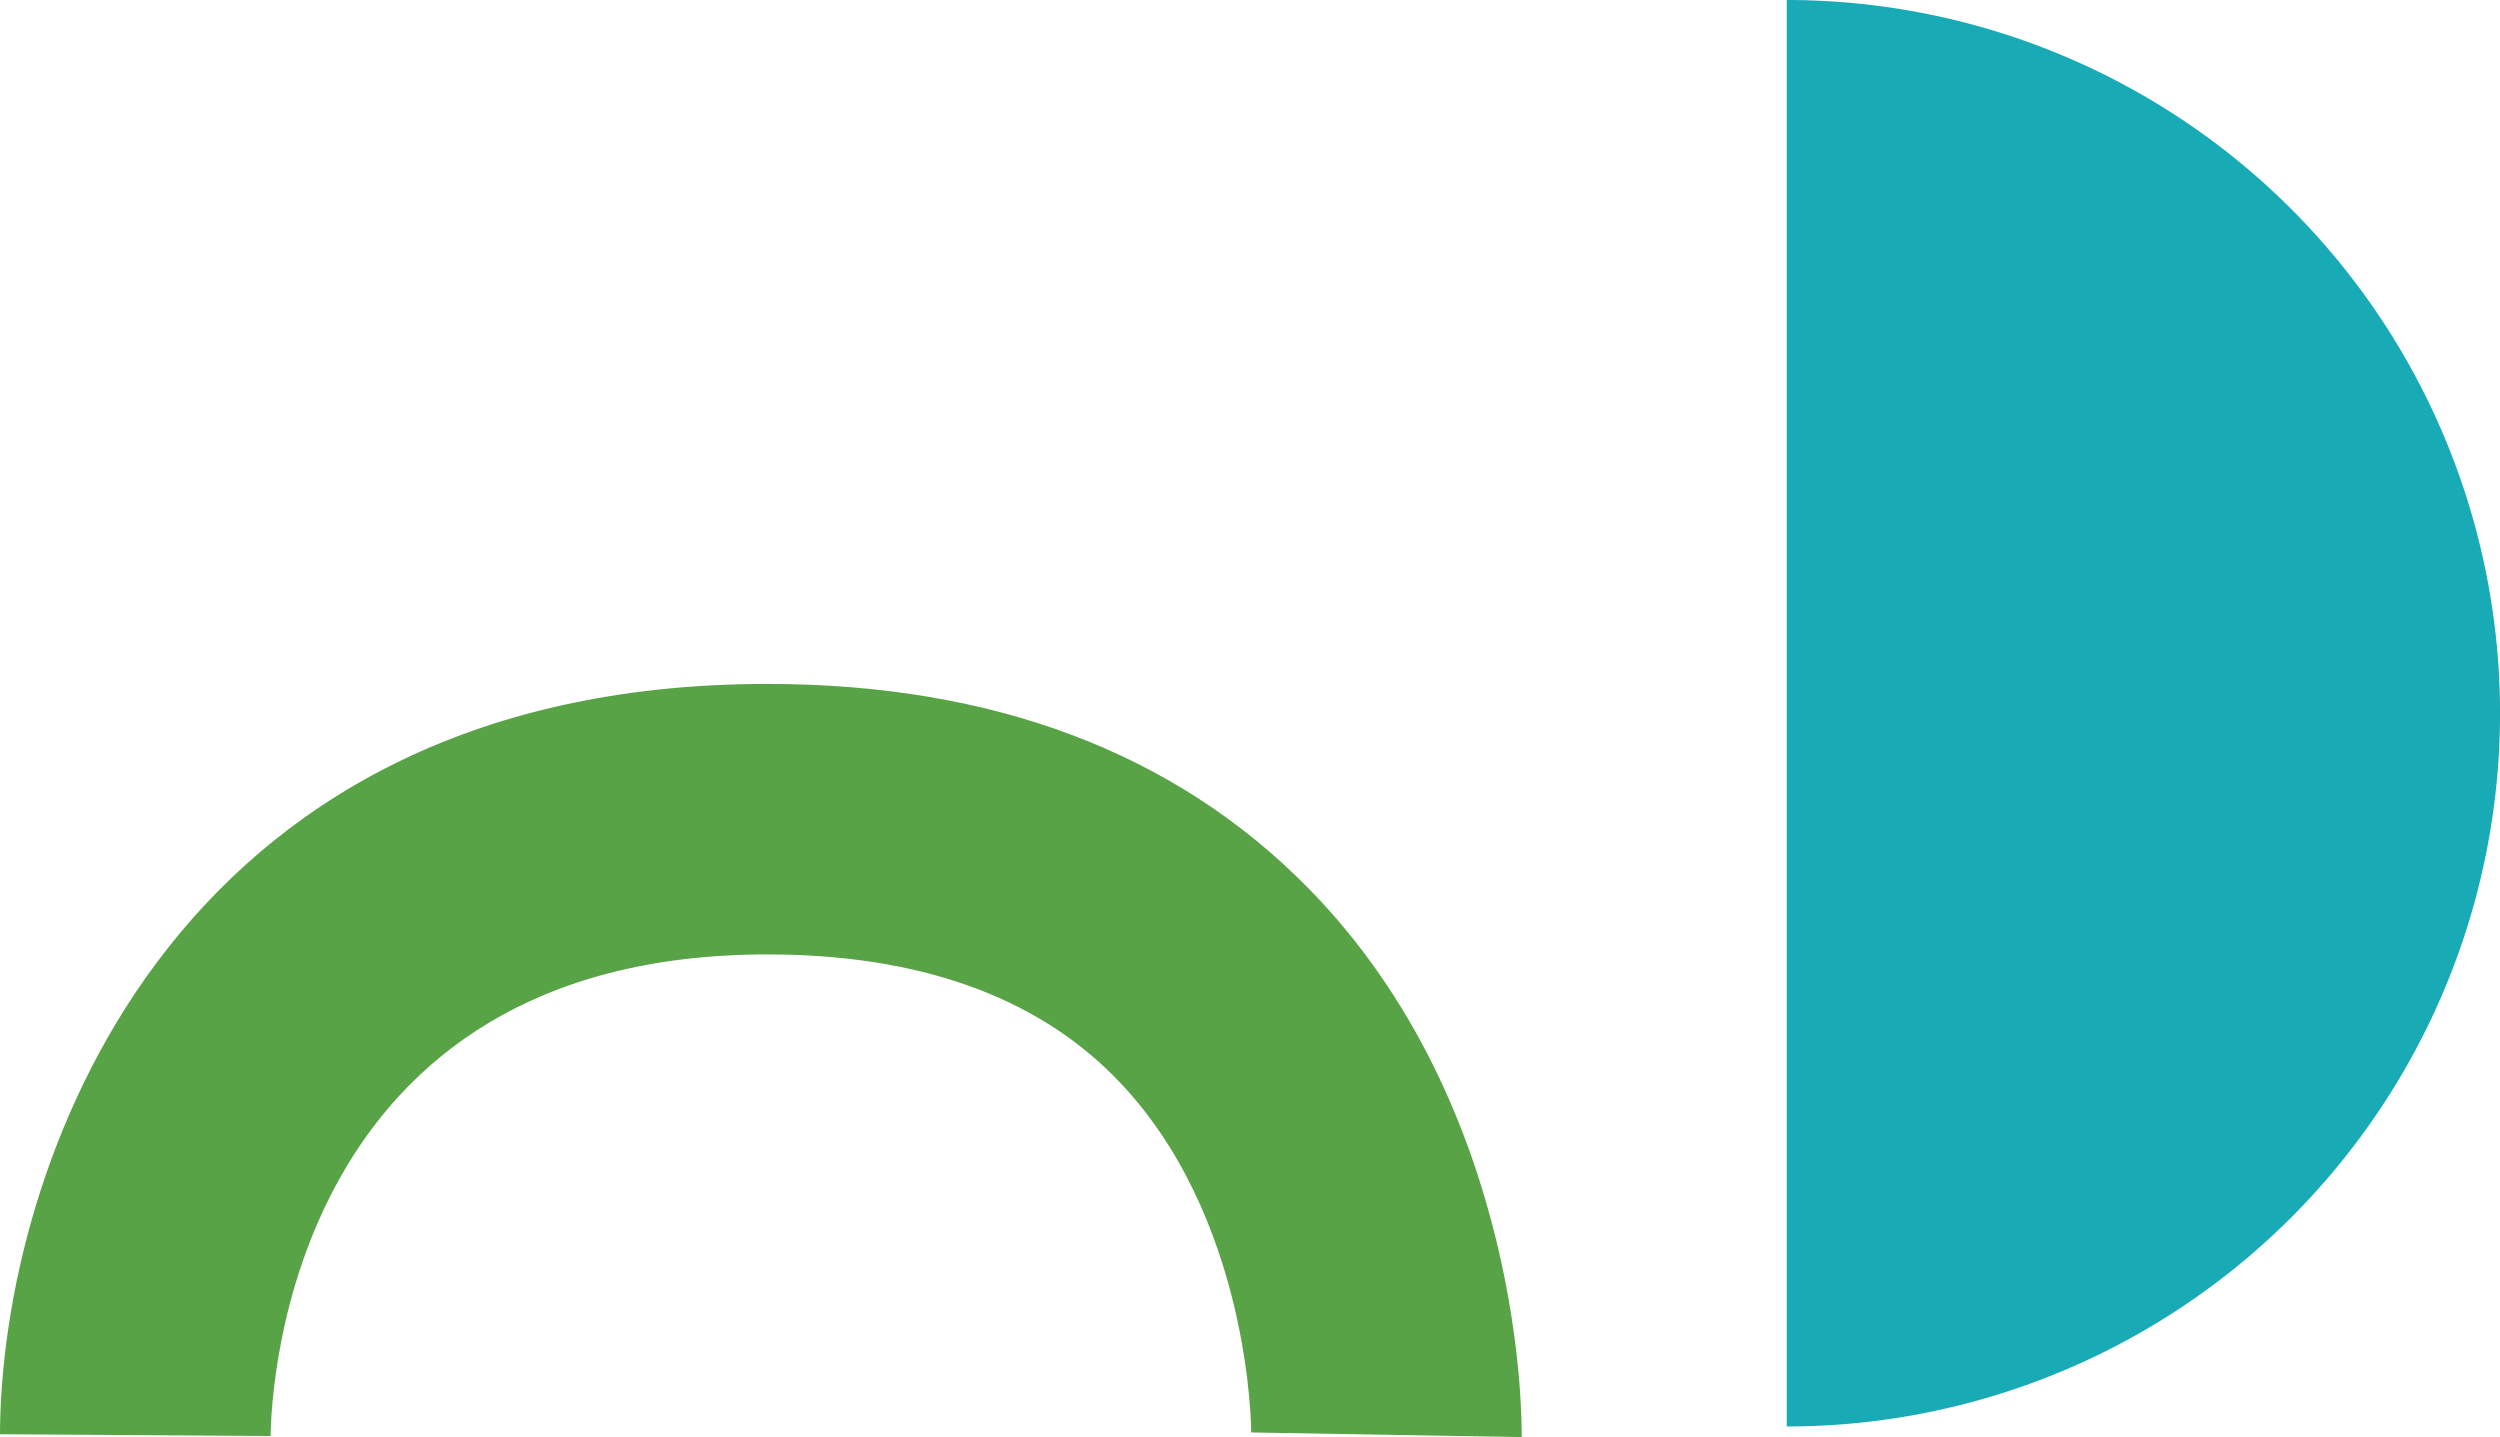 <svg xmlns="http://www.w3.org/2000/svg" width="75.999" height="43.687" viewBox="0 0 75.999 43.687">
  <g id="Groupe_6177" data-name="Groupe 6177" transform="translate(-548.447 -378.313)">
    <path id="Tracé_10346" data-name="Tracé 10346" d="M632.568-365.469a21.683,21.683,0,0,0,21.683-21.682,21.683,21.683,0,0,0-21.683-21.682Z" transform="translate(-29.804 787.146)" fill="#18aab5"/>
    <path id="Tracé_10347" data-name="Tracé 10347" d="M641.259-454.174l-8.222-.141c0-.046,0-6.63-4.172-10.827-2.442-2.459-5.988-3.705-10.537-3.705-14.476,0-15.083,13.141-15.1,14.64L595-454.261c.032-7.889,4.948-22.809,23.328-22.809,6.862,0,12.395,2.088,16.442,6.206C641.354-464.168,641.266-454.579,641.259-454.174Z" transform="translate(-46.554 876.174)" fill="#58a345"/>
  </g>
</svg>
